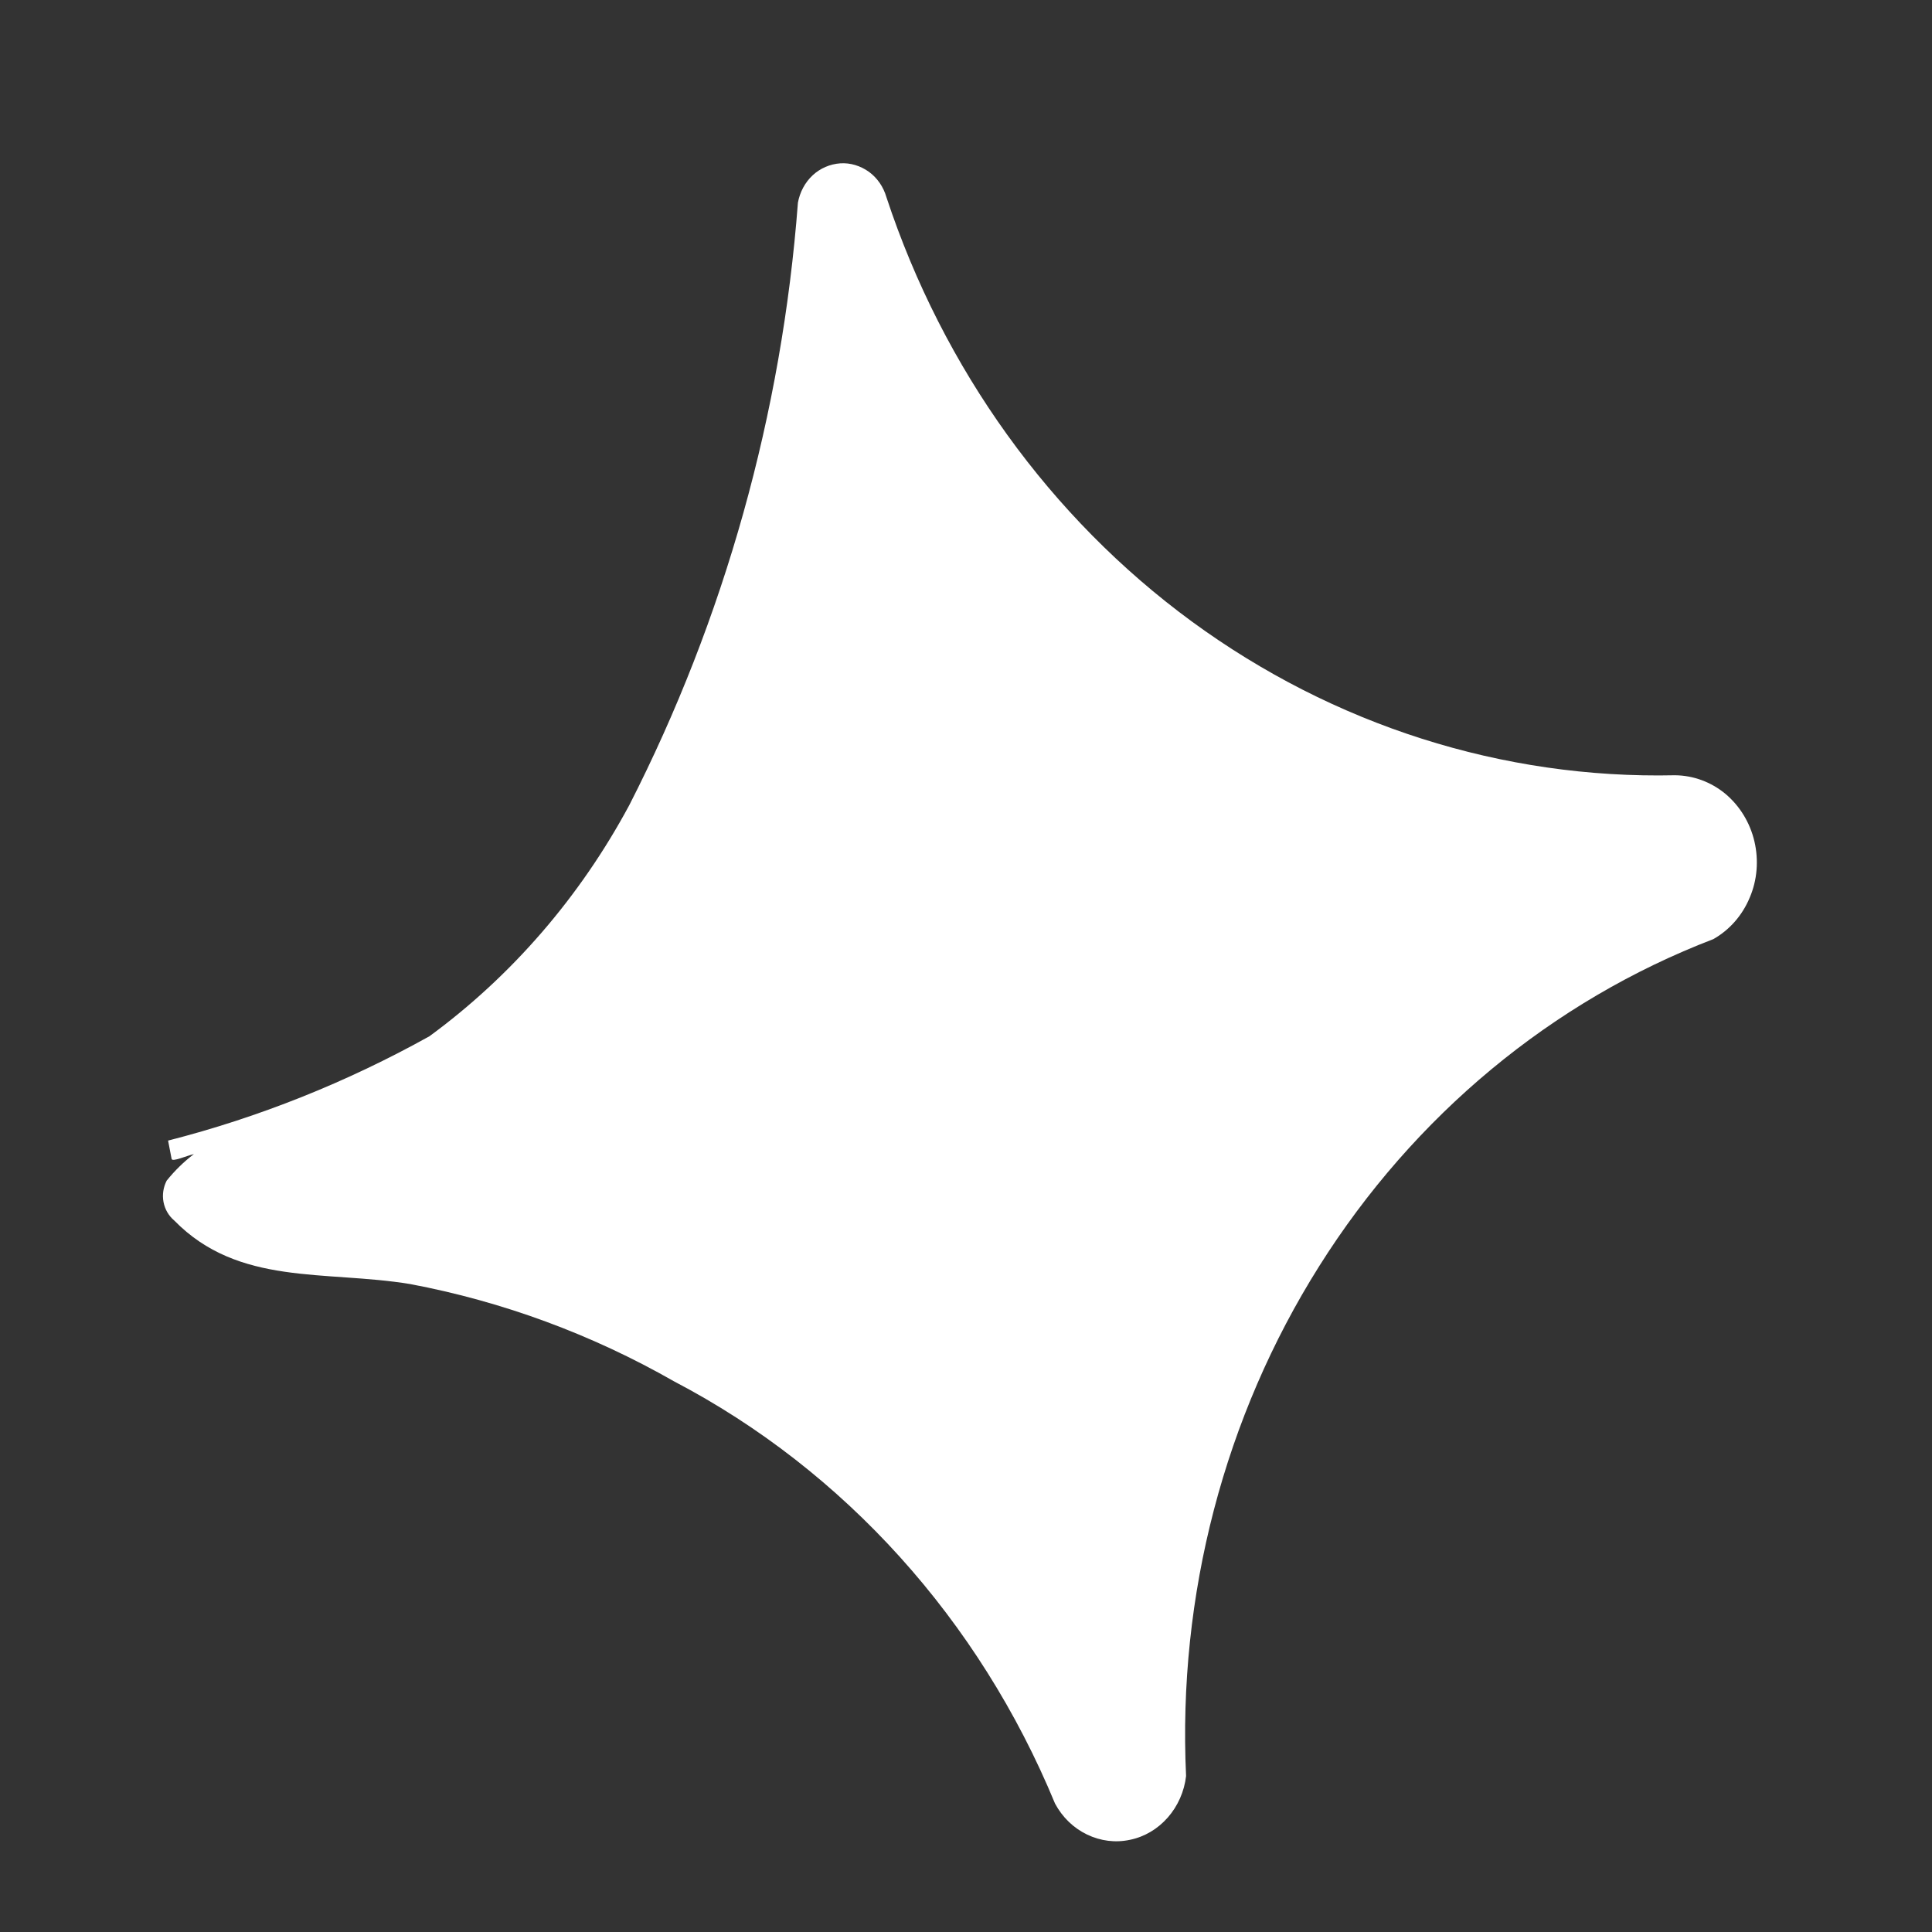 <svg width="11" height="11" viewBox="0 0 11 11" fill="none" xmlns="http://www.w3.org/2000/svg">
<rect x="0" y="0" width="11" height="11" fill="#333333" stroke="none"/>
<path d="M9.537 4.414C8.555 4.436 7.592 4.129 6.785 3.538C5.979 2.947 5.37 2.101 5.047 1.123C5.03 1.064 4.995 1.013 4.947 0.978C4.899 0.944 4.842 0.926 4.784 0.93C4.726 0.934 4.67 0.958 4.627 0.998C4.583 1.039 4.554 1.094 4.543 1.154C4.452 2.355 4.125 3.523 3.583 4.584C3.302 5.107 2.913 5.557 2.445 5.9C1.974 6.162 1.474 6.362 0.957 6.494C0.957 6.494 0.973 6.577 0.977 6.598C0.98 6.618 1.065 6.579 1.104 6.571C1.047 6.614 0.995 6.665 0.949 6.722C0.93 6.759 0.923 6.802 0.931 6.844C0.939 6.886 0.961 6.923 0.992 6.949C1.359 7.324 1.851 7.231 2.336 7.311C2.861 7.41 3.369 7.597 3.838 7.865C4.807 8.372 5.575 9.223 6.007 10.269C6.049 10.347 6.112 10.408 6.189 10.445C6.266 10.482 6.351 10.493 6.434 10.475C6.517 10.458 6.592 10.413 6.649 10.348C6.706 10.283 6.743 10.2 6.753 10.112C6.705 9.084 6.971 8.066 7.511 7.209C8.051 6.351 8.837 5.699 9.755 5.347C9.847 5.295 9.92 5.212 9.962 5.111C10.005 5.011 10.014 4.898 9.989 4.791C9.964 4.684 9.906 4.589 9.824 4.52C9.742 4.452 9.641 4.415 9.537 4.414Z" fill="white"/>
</svg>
